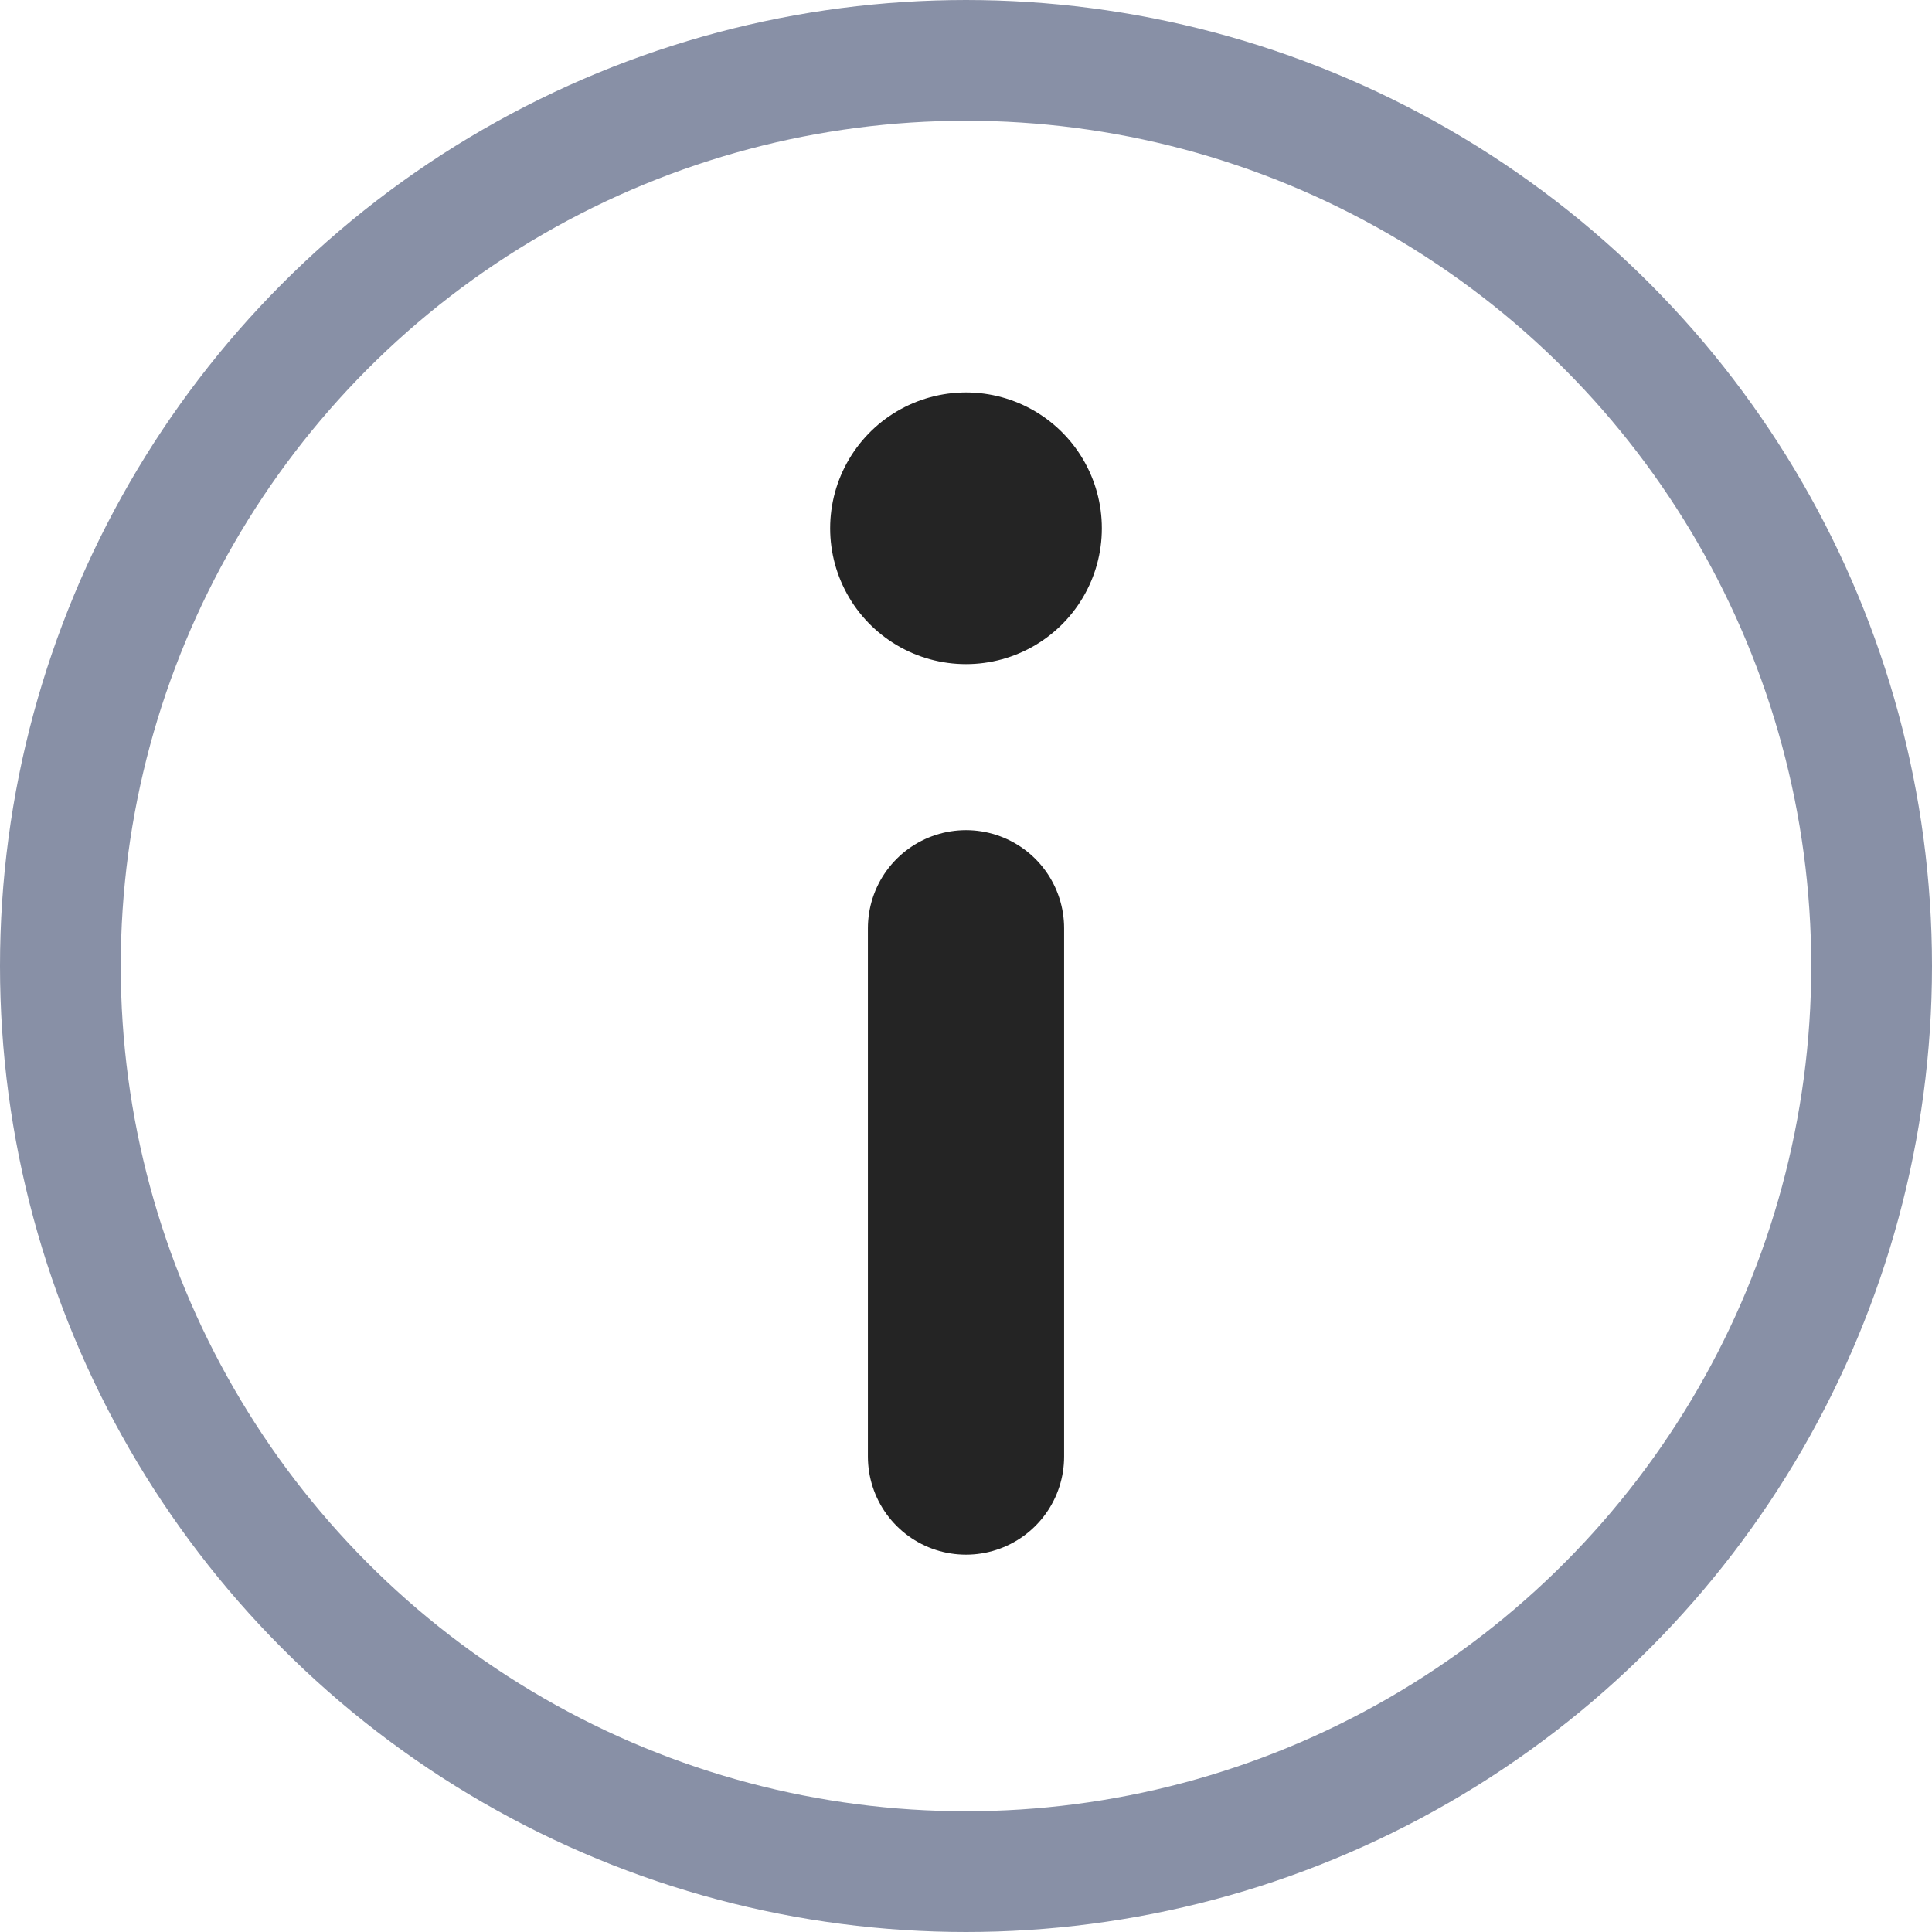 <svg xmlns="http://www.w3.org/2000/svg" width="25.6" height="25.6" viewBox="0 0 25.6 25.6"><g transform="translate(-29.7 1078.8)"><circle cx="12" cy="12" r="12" transform="translate(30.5 -1078)" fill="none" stroke="#8890A6" stroke-linecap="round" stroke-linejoin="round" stroke-width="1.6"/><line y1="7" transform="translate(42.5 -1066.5)" fill="none" stroke="#242424" stroke-linecap="round" stroke-linejoin="round" stroke-width="2.6"/><line transform="translate(42.5 -1071.8)" fill="none" stroke="#242424" stroke-linecap="round" stroke-linejoin="round" stroke-width="3.6"/></g></svg>